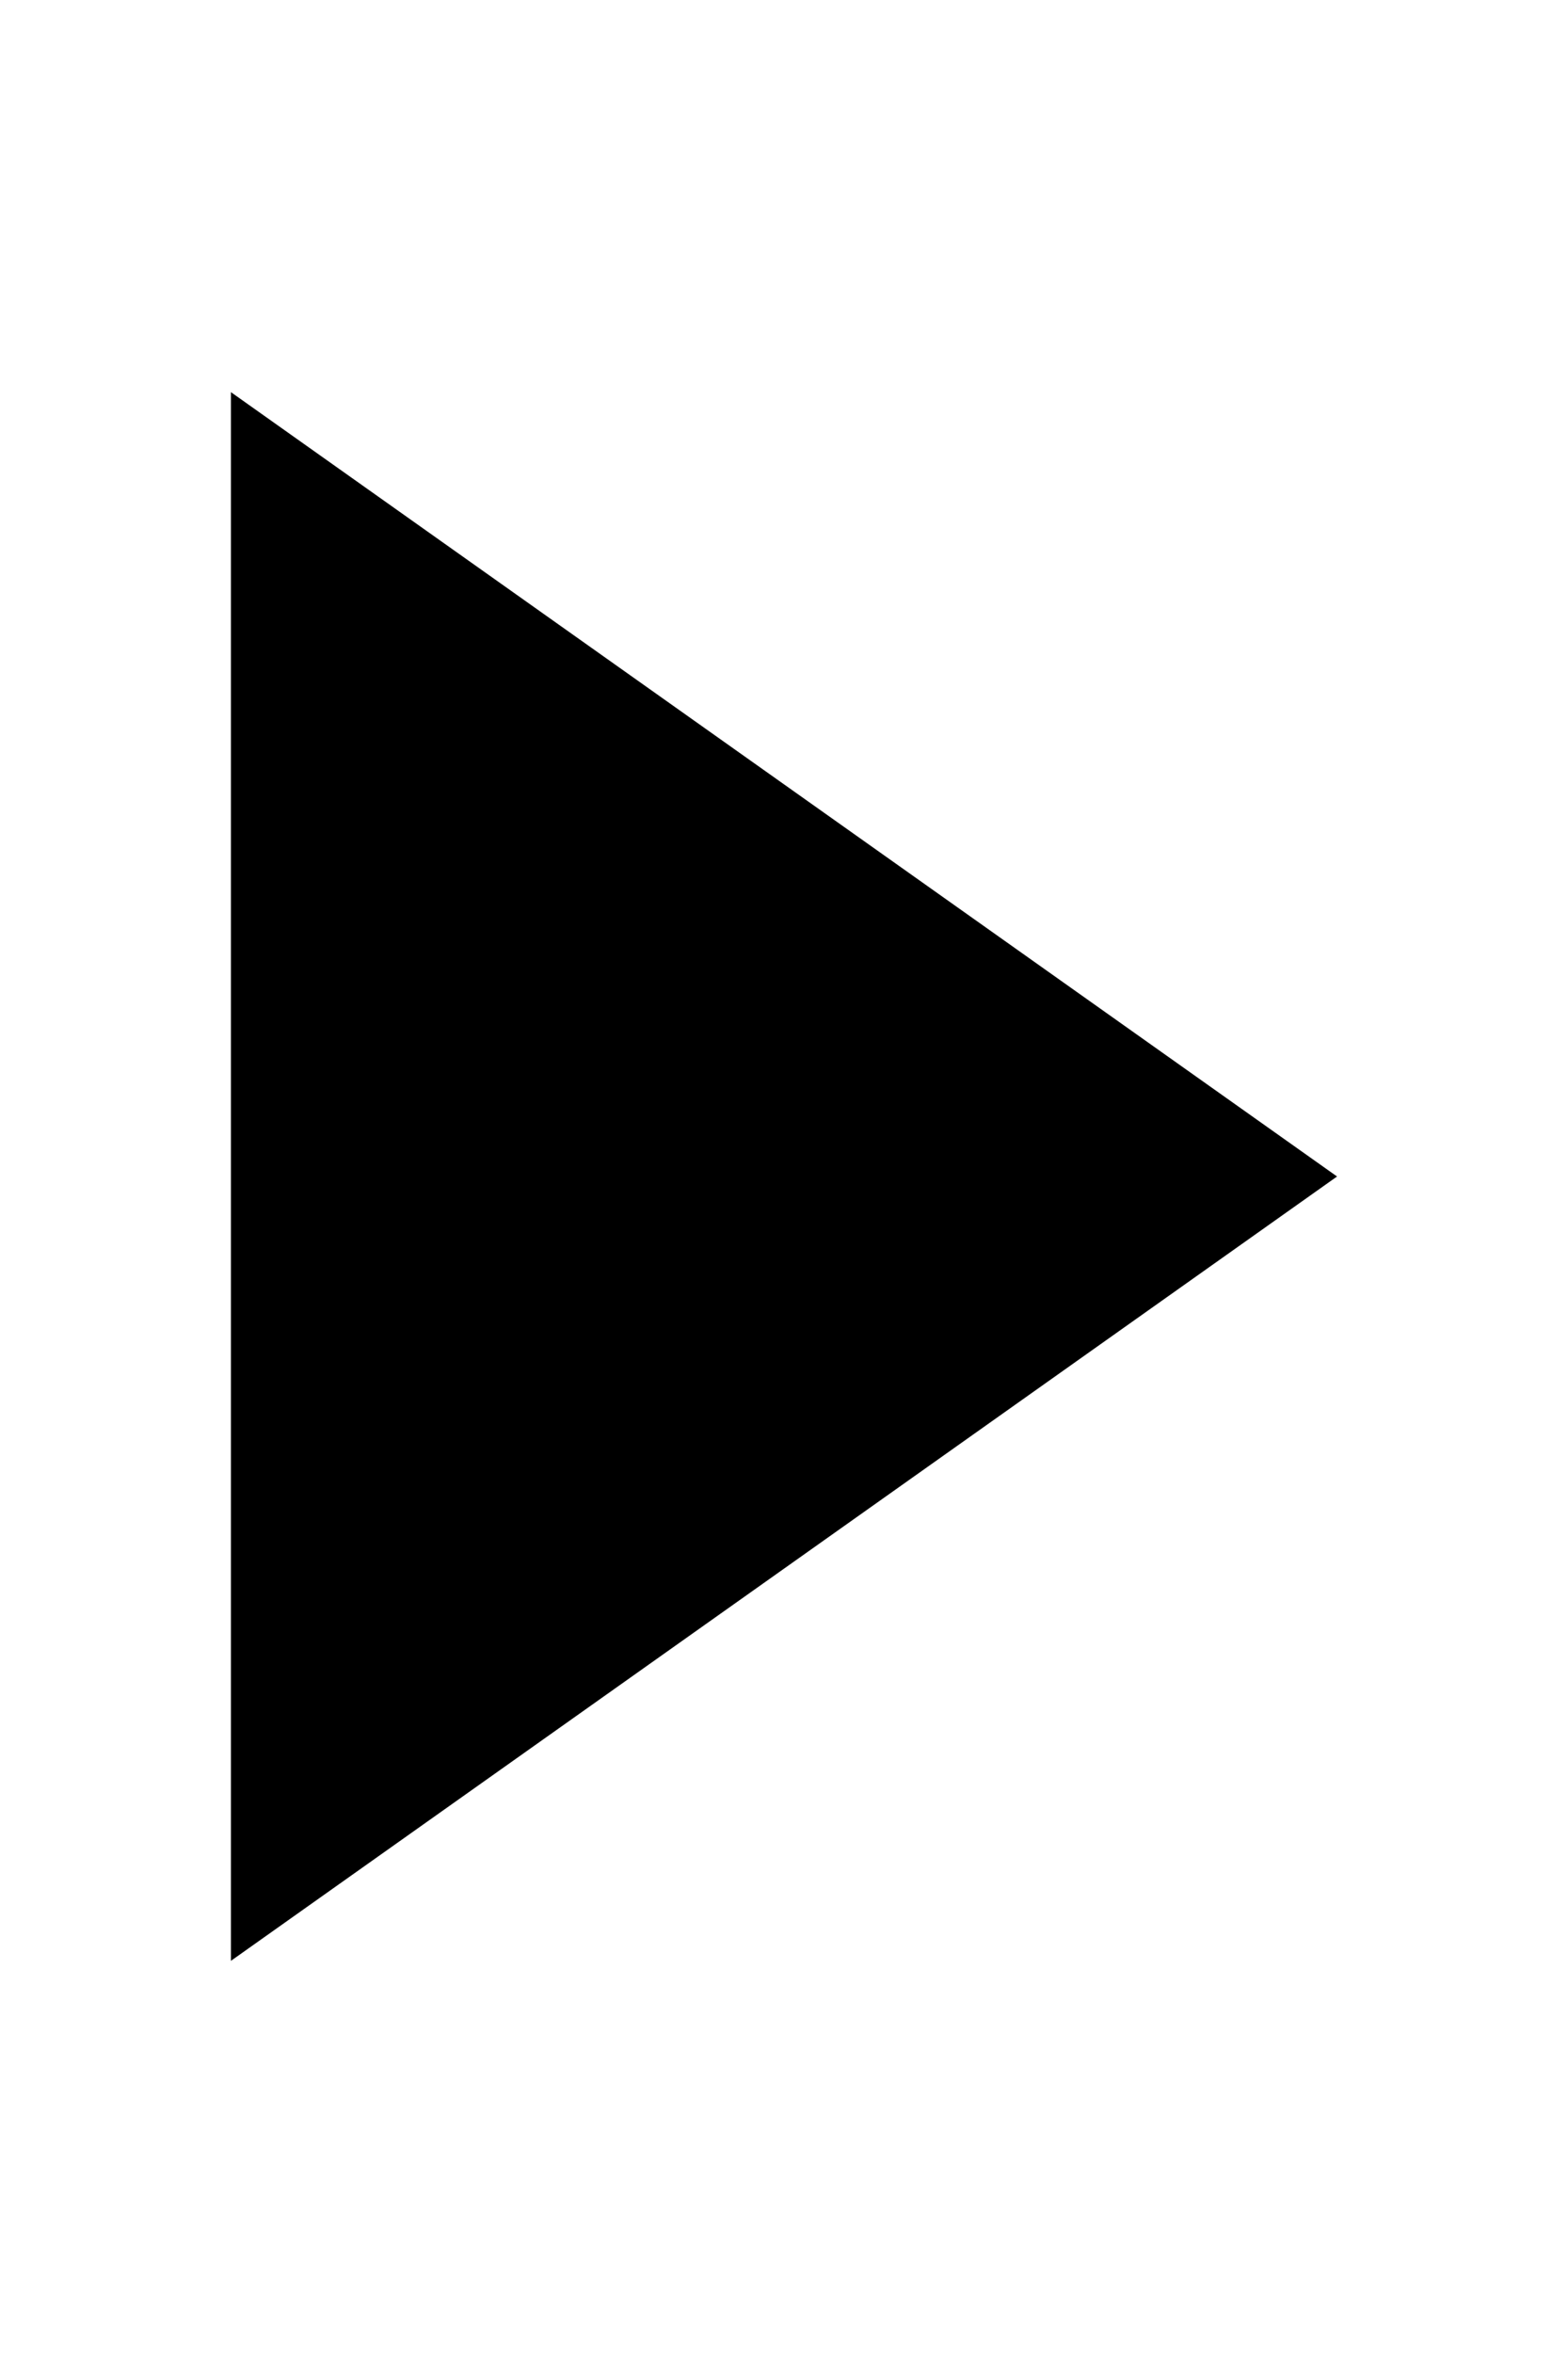 <svg version="1.1" id="Capa_1" xmlns="http://www.w3.org/2000/svg" xmlns:xlink="http://www.w3.org/1999/xlink" x="0px" y="0px" width="8px" height='12px'
	 viewBox="0 0 210 210" style="enable-background:new 0 0 210 210;" xml:space="preserve">
  <path d="M179.07,105L30.93,210V0L179.07,105z"/>
</svg>